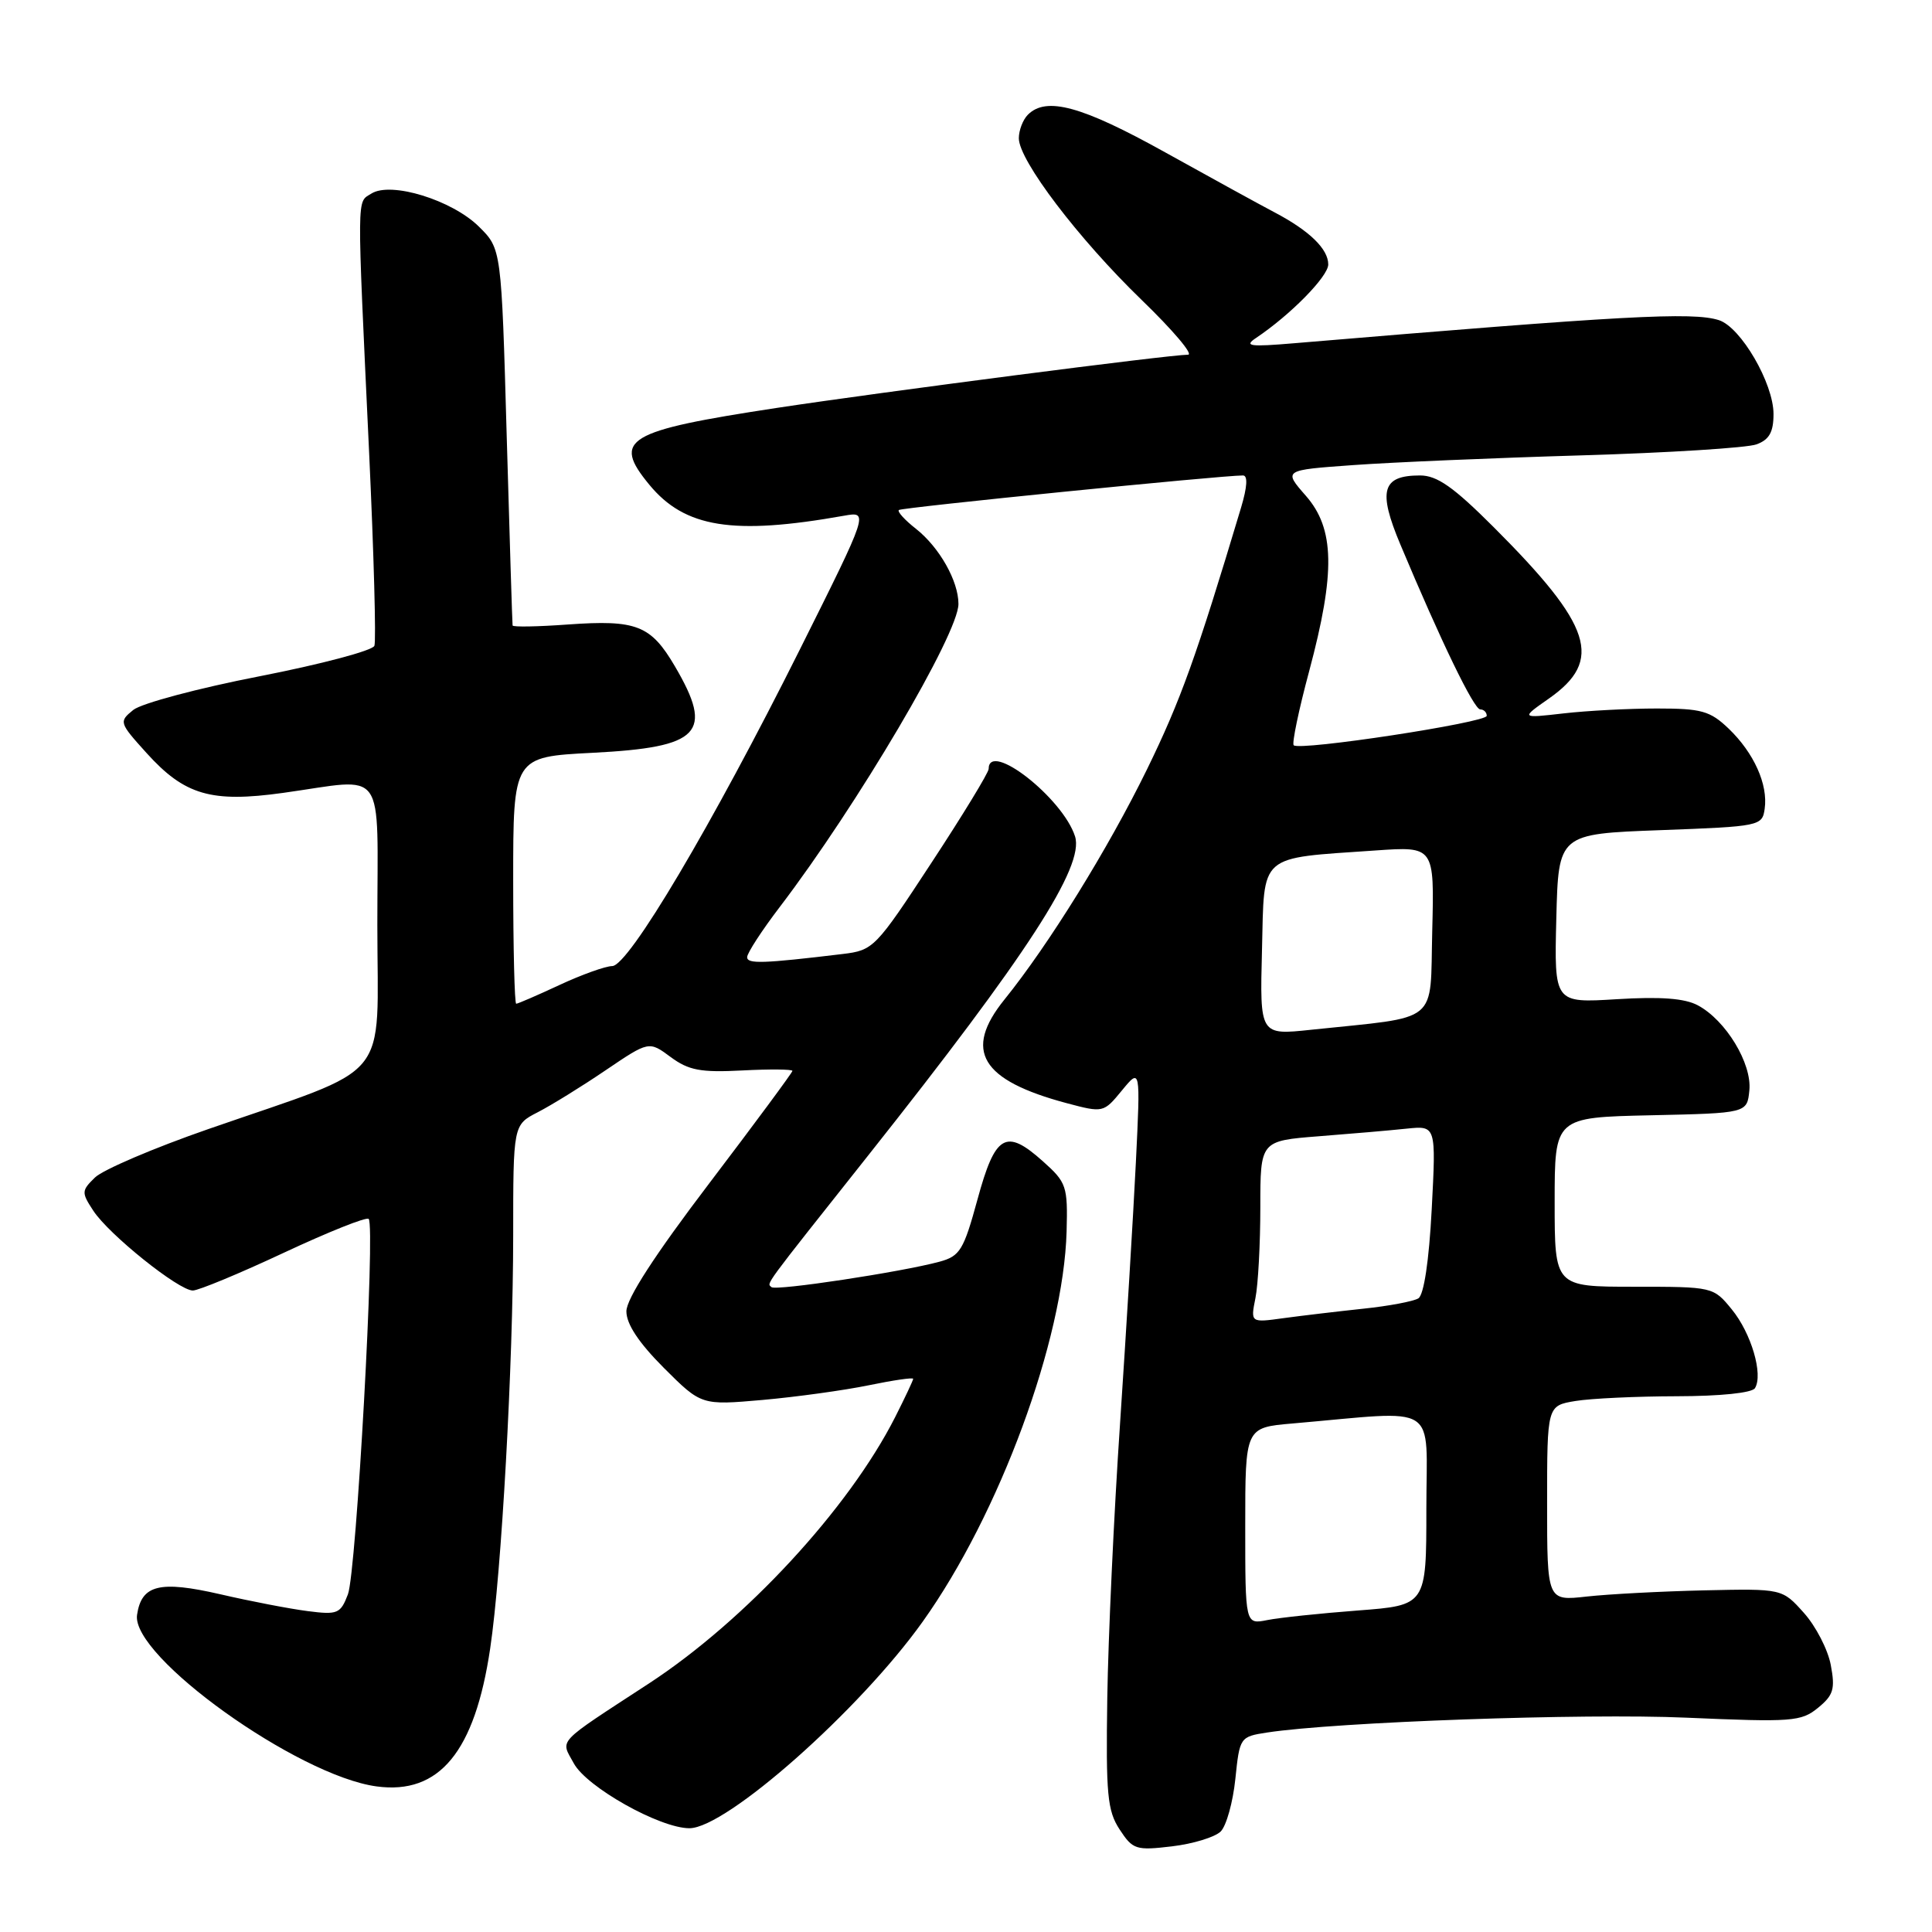 <?xml version="1.0" encoding="UTF-8" standalone="no"?>
<!DOCTYPE svg PUBLIC "-//W3C//DTD SVG 1.1//EN" "http://www.w3.org/Graphics/SVG/1.1/DTD/svg11.dtd" >
<svg xmlns="http://www.w3.org/2000/svg" xmlns:xlink="http://www.w3.org/1999/xlink" version="1.1" viewBox="0 0 256 256">
 <g >
 <path fill="currentColor"
d=" M 161.75 242.68 C 162.50 241.93 163.37 238.80 163.69 235.72 C 164.26 230.20 164.31 230.12 167.88 229.57 C 177.03 228.17 209.84 227.00 223.44 227.60 C 237.45 228.21 238.67 228.12 240.89 226.30 C 242.94 224.63 243.19 223.81 242.59 220.63 C 242.21 218.58 240.60 215.47 239.02 213.71 C 236.15 210.50 236.15 210.50 225.82 210.73 C 220.15 210.86 213.14 211.23 210.25 211.55 C 205.00 212.14 205.00 212.14 205.00 199.20 C 205.00 186.26 205.00 186.26 208.75 185.64 C 210.81 185.30 216.86 185.02 222.19 185.01 C 227.95 185.00 232.15 184.57 232.54 183.94 C 233.66 182.12 232.05 176.65 229.47 173.50 C 227.03 170.51 226.97 170.50 216.51 170.50 C 206.00 170.50 206.00 170.50 206.00 159.28 C 206.00 148.06 206.00 148.06 218.75 147.78 C 231.50 147.50 231.50 147.50 231.80 144.47 C 232.15 140.91 228.68 135.19 224.97 133.21 C 223.24 132.28 220.03 132.04 214.22 132.40 C 205.94 132.91 205.94 132.91 206.22 121.70 C 206.50 110.50 206.50 110.50 220.00 110.00 C 233.23 109.51 233.51 109.45 233.83 107.16 C 234.29 103.94 232.40 99.76 229.06 96.55 C 226.59 94.19 225.46 93.88 219.55 93.88 C 215.87 93.88 210.30 94.17 207.17 94.53 C 201.50 95.18 201.50 95.18 205.24 92.56 C 212.47 87.49 211.01 82.94 197.93 69.86 C 192.59 64.52 190.42 63.00 188.16 63.00 C 183.12 63.00 182.55 65.00 185.56 72.16 C 190.94 84.99 195.30 94.00 196.14 94.00 C 196.61 94.00 197.00 94.38 197.00 94.85 C 197.00 95.74 172.19 99.53 171.42 98.75 C 171.17 98.50 172.09 94.06 173.48 88.90 C 176.97 75.84 176.86 70.05 173.02 65.68 C 170.05 62.29 170.05 62.29 179.27 61.63 C 184.35 61.26 197.95 60.68 209.50 60.34 C 221.05 60.00 231.51 59.34 232.75 58.88 C 234.44 58.26 235.00 57.25 235.00 54.86 C 235.00 50.79 230.67 43.35 227.76 42.42 C 224.26 41.31 215.16 41.81 171.49 45.48 C 165.59 45.98 164.80 45.87 166.42 44.79 C 171.00 41.72 176.00 36.63 176.00 35.04 C 176.00 32.99 173.51 30.57 168.87 28.13 C 167.02 27.16 160.50 23.58 154.38 20.18 C 143.34 14.04 138.64 12.76 136.20 15.20 C 135.54 15.86 135.00 17.27 135.00 18.32 C 135.00 21.25 142.91 31.65 151.28 39.75 C 155.41 43.74 158.17 47.00 157.42 47.00 C 154.98 47.00 116.84 51.94 103.00 54.04 C 82.90 57.10 81.07 58.20 86.04 64.23 C 90.74 69.93 97.13 70.95 111.82 68.34 C 115.13 67.75 115.13 67.75 105.95 86.13 C 94.35 109.33 83.29 128.00 81.12 128.01 C 80.23 128.02 77.09 129.14 74.15 130.51 C 71.21 131.88 68.62 133.00 68.40 133.00 C 68.18 133.00 68.00 125.64 68.00 116.64 C 68.00 100.29 68.00 100.29 78.52 99.75 C 92.83 99.02 94.62 97.14 89.43 88.29 C 86.23 82.84 84.35 82.10 75.24 82.75 C 71.26 83.04 67.97 83.10 67.92 82.88 C 67.88 82.67 67.53 71.36 67.14 57.74 C 66.44 32.98 66.44 32.98 63.47 30.04 C 59.90 26.50 51.79 24.01 49.21 25.65 C 47.26 26.89 47.27 24.96 48.91 59.96 C 49.54 73.41 49.85 84.94 49.61 85.57 C 49.37 86.21 42.52 88.02 34.39 89.61 C 26.27 91.19 18.74 93.20 17.66 94.07 C 15.74 95.63 15.78 95.75 19.42 99.78 C 24.46 105.36 27.98 106.39 37.52 105.06 C 51.39 103.13 50.00 101.19 50.00 122.54 C 50.00 143.82 52.32 141.02 27.60 149.61 C 20.39 152.11 13.64 155.00 12.59 156.02 C 10.79 157.77 10.78 158.01 12.36 160.42 C 14.42 163.58 23.68 171.00 25.55 171.00 C 26.30 171.00 31.73 168.75 37.62 165.99 C 43.50 163.24 48.55 161.22 48.85 161.51 C 49.76 162.42 47.22 208.35 46.10 211.26 C 45.12 213.83 44.73 213.99 40.77 213.48 C 38.42 213.18 33.21 212.18 29.20 211.25 C 21.14 209.40 18.75 209.99 18.16 213.98 C 17.35 219.48 39.46 235.31 49.91 236.71 C 58.22 237.83 62.92 232.12 64.95 218.44 C 66.46 208.34 67.99 180.76 68.00 163.78 C 68.00 149.05 68.00 149.05 71.25 147.38 C 73.04 146.46 77.09 143.96 80.24 141.82 C 85.99 137.93 85.99 137.93 88.86 140.06 C 91.26 141.83 92.84 142.13 98.37 141.84 C 102.02 141.65 105.00 141.68 105.00 141.90 C 105.00 142.11 100.05 148.81 94.00 156.77 C 86.73 166.33 83.00 172.10 83.00 173.76 C 83.00 175.45 84.64 177.92 87.96 181.25 C 92.93 186.21 92.93 186.21 101.05 185.50 C 105.52 185.10 111.83 184.23 115.09 183.56 C 118.34 182.89 121.00 182.50 121.00 182.70 C 121.00 182.90 119.92 185.19 118.61 187.78 C 112.45 199.92 98.78 214.70 86.00 223.06 C 73.49 231.23 74.27 230.41 76.03 233.65 C 77.74 236.81 87.44 242.25 91.35 242.25 C 96.23 242.25 113.89 226.62 122.26 214.88 C 132.43 200.63 140.93 177.58 141.33 163.17 C 141.49 157.16 141.33 156.68 138.17 153.86 C 133.27 149.48 131.87 150.31 129.52 158.94 C 127.69 165.64 127.21 166.44 124.50 167.18 C 119.46 168.55 102.75 171.08 102.22 170.55 C 101.62 169.95 100.84 171.01 115.12 153.00 C 136.12 126.52 143.71 114.81 142.45 110.83 C 140.83 105.75 131.00 98.06 131.00 101.89 C 131.00 102.37 127.59 107.98 123.41 114.34 C 116.02 125.62 115.73 125.92 111.66 126.41 C 101.12 127.68 99.00 127.75 99.00 126.83 C 99.00 126.29 100.95 123.29 103.33 120.17 C 113.60 106.70 127.00 83.98 127.00 80.03 C 127.00 76.98 124.47 72.52 121.37 70.07 C 119.90 68.92 118.88 67.80 119.10 67.58 C 119.44 67.25 161.76 63.00 164.70 63.00 C 165.36 63.00 165.27 64.51 164.45 67.25 C 158.52 87.03 156.44 92.82 151.98 101.95 C 146.82 112.49 138.97 125.17 133.09 132.45 C 127.62 139.23 129.97 143.14 141.36 146.18 C 146.18 147.46 146.23 147.45 148.66 144.49 C 151.12 141.50 151.12 141.50 150.51 154.00 C 150.17 160.88 149.23 176.40 148.42 188.50 C 147.60 200.60 146.84 217.04 146.72 225.04 C 146.53 237.76 146.73 239.94 148.36 242.42 C 150.10 245.08 150.52 245.22 155.30 244.65 C 158.09 244.32 160.99 243.43 161.75 242.68 Z  M 165.00 202.20 C 165.00 189.16 165.00 189.16 171.25 188.62 C 191.01 186.91 189.00 185.62 189.00 199.93 C 189.00 212.71 189.00 212.71 179.91 213.40 C 174.91 213.78 169.51 214.35 167.91 214.67 C 165.00 215.25 165.00 215.25 165.00 202.20 Z  M 166.35 172.01 C 166.71 170.22 167.00 164.79 167.00 159.96 C 167.00 151.17 167.00 151.17 174.75 150.56 C 179.01 150.23 184.25 149.78 186.40 149.55 C 190.29 149.15 190.29 149.15 189.71 160.23 C 189.35 167.10 188.67 171.58 187.94 172.04 C 187.29 172.44 184.00 173.06 180.63 173.41 C 177.26 173.77 172.52 174.33 170.10 174.66 C 165.70 175.27 165.70 175.27 166.35 172.01 Z  M 167.22 125.88 C 167.54 112.96 166.60 113.78 182.28 112.69 C 190.06 112.15 190.06 112.15 189.78 123.31 C 189.46 135.88 190.99 134.63 173.72 136.45 C 166.93 137.17 166.93 137.17 167.22 125.88 Z "/>
</g>
</svg>